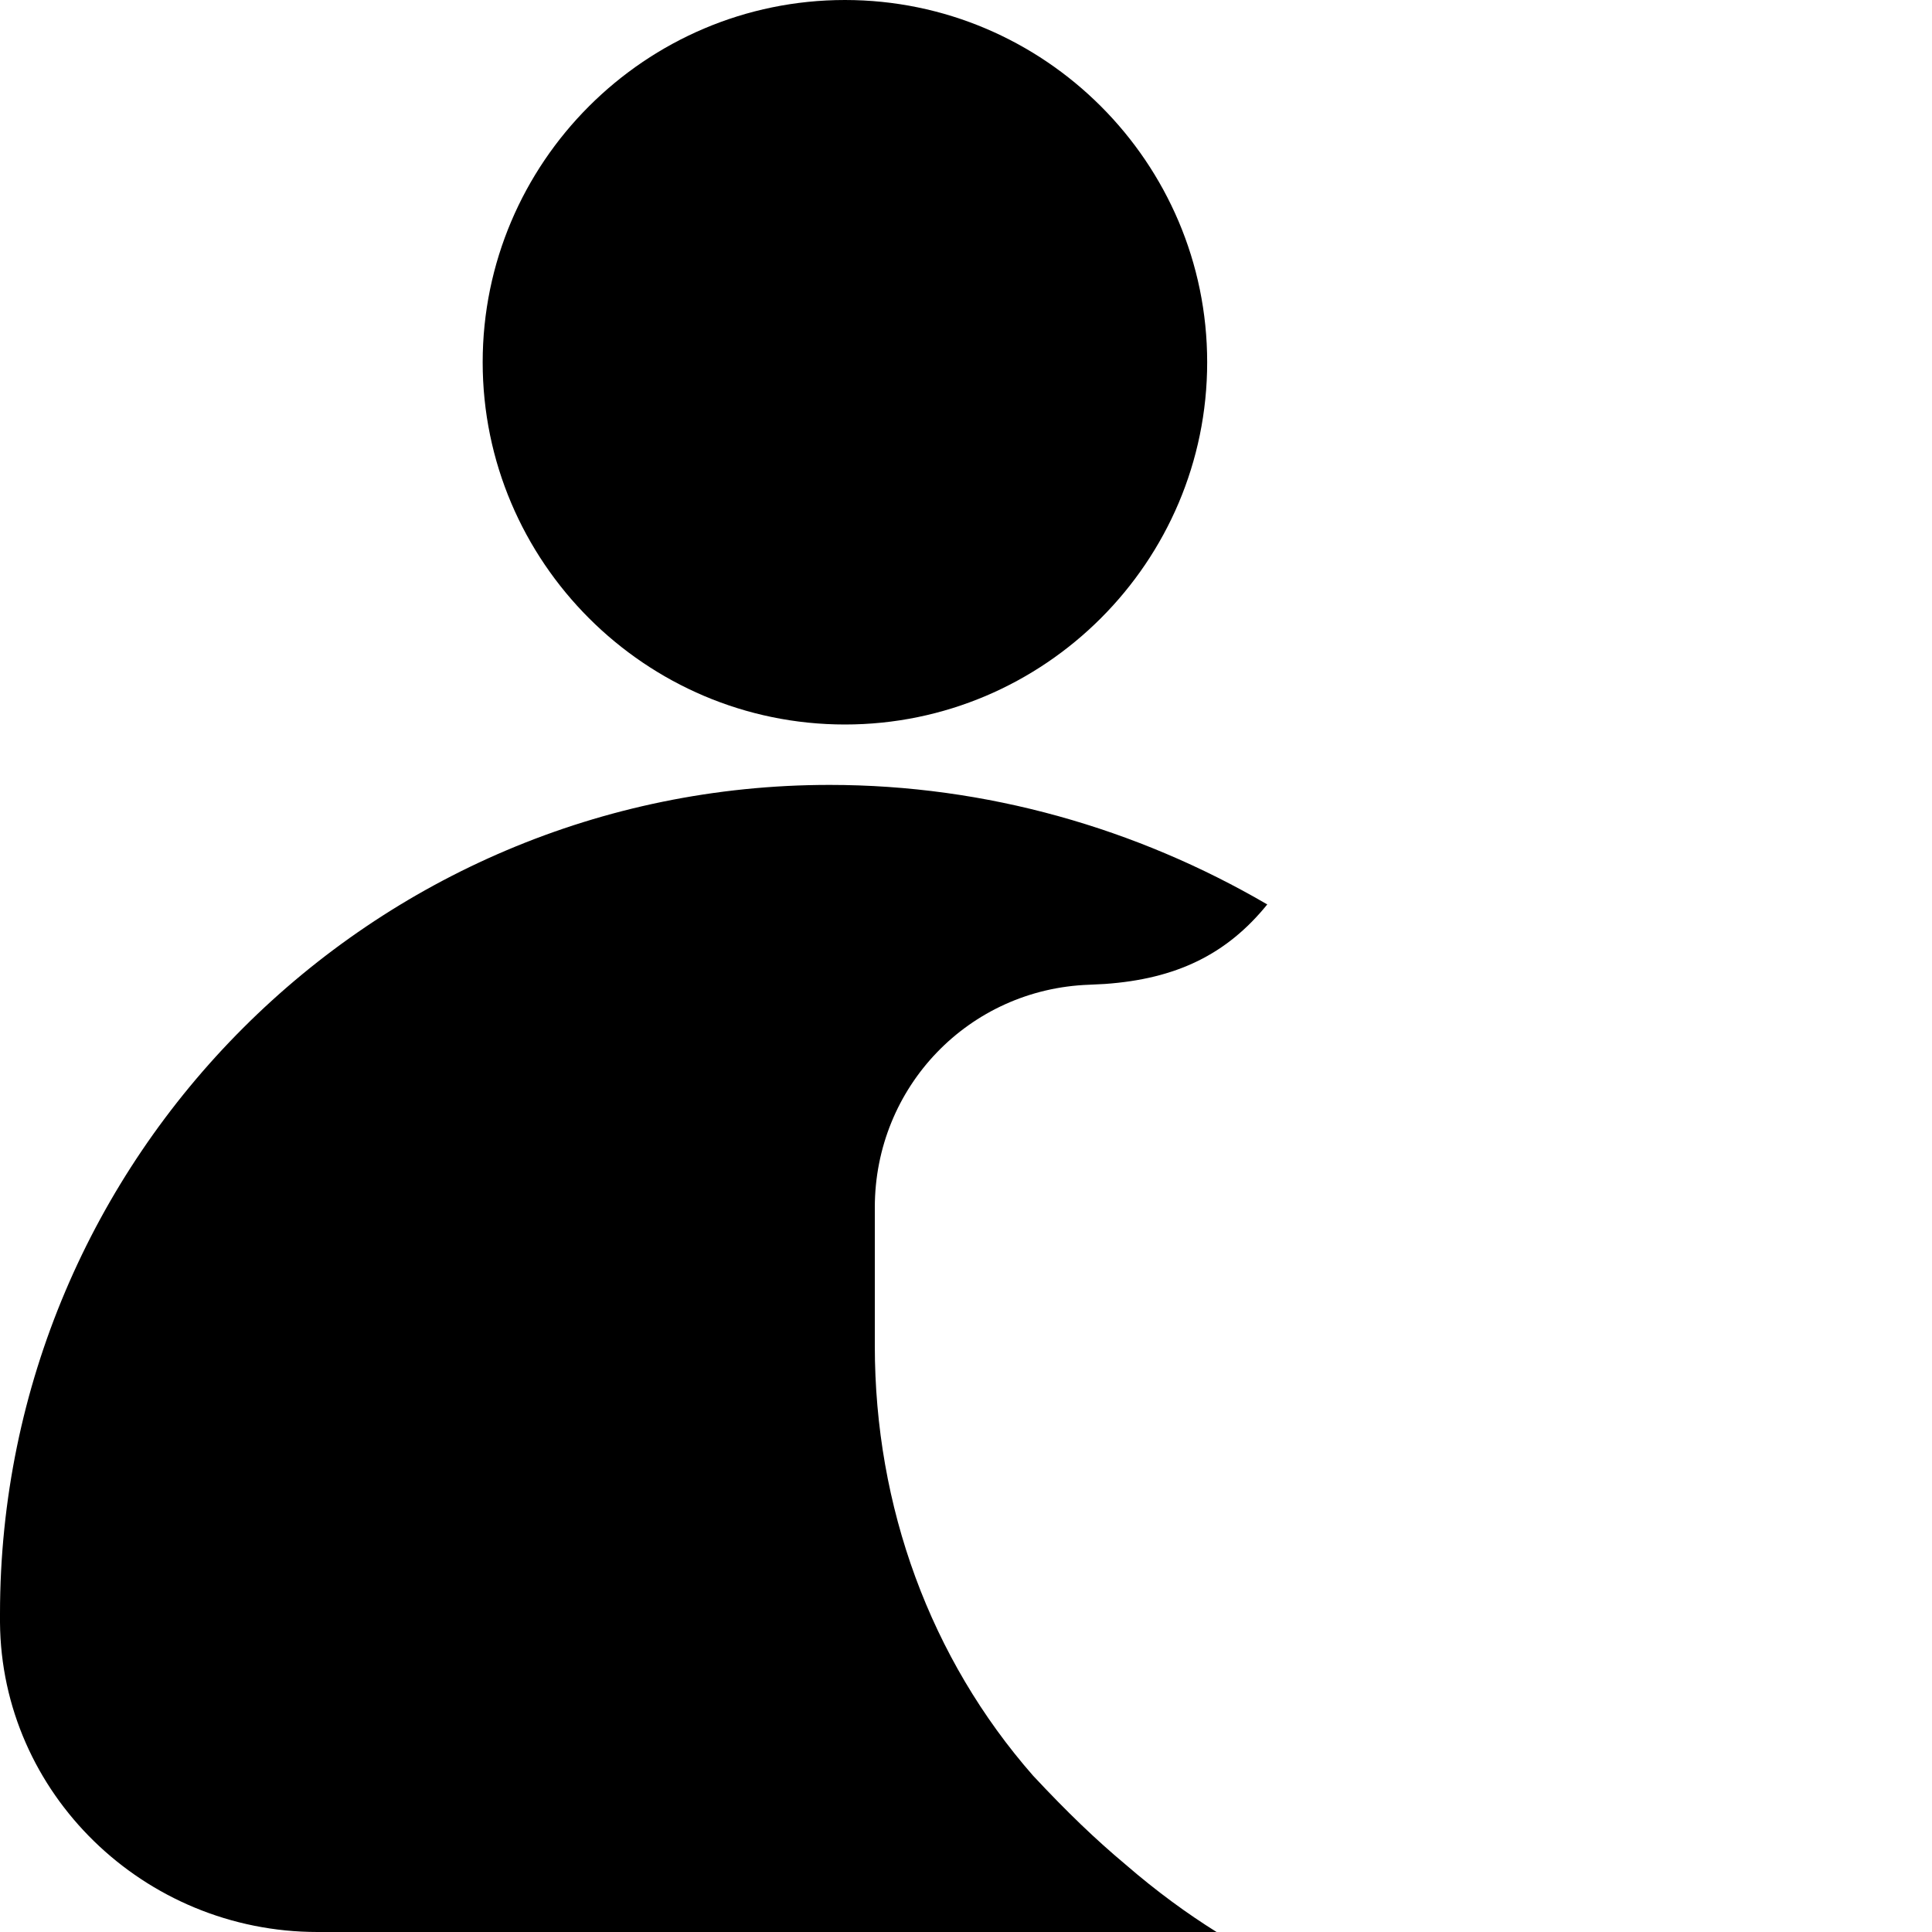 <?xml version="1.0"?>
	<svg xmlns="http://www.w3.org/2000/svg" 
		width="30" 
		height="30" 
		viewbox="0 0 30 30" 
		code="80785" 
		 transform=""
		><path d="M12.881 12.188C15.319 12.188 17.653 12.863 19.678 14.044 19.048 14.822 18.263 15.201 17.155 15.279L16.913 15.291C15.047 15.356 13.584 16.875 13.584 18.75L13.584 20.897C13.584 23.4 14.447 25.753 16.041 27.572 16.575 28.144 17.016 28.566 17.475 28.95 17.962 29.372 18.441 29.719 18.891 30L4.931 30C2.231 30 0.019 27.844-1.77635684e-15 25.191L-1.77635684e-15 25.059C-1.77635684e-15 17.962 5.775 12.188 12.881 12.188ZM13.12 0C16.219 0 18.745 2.526 18.745 5.625 18.745 8.723 16.219 11.25 13.12 11.25 10.021 11.25 7.495 8.723 7.495 5.625 7.495 2.526 10.021 0 13.12 0Z"/>
	</svg>
	
